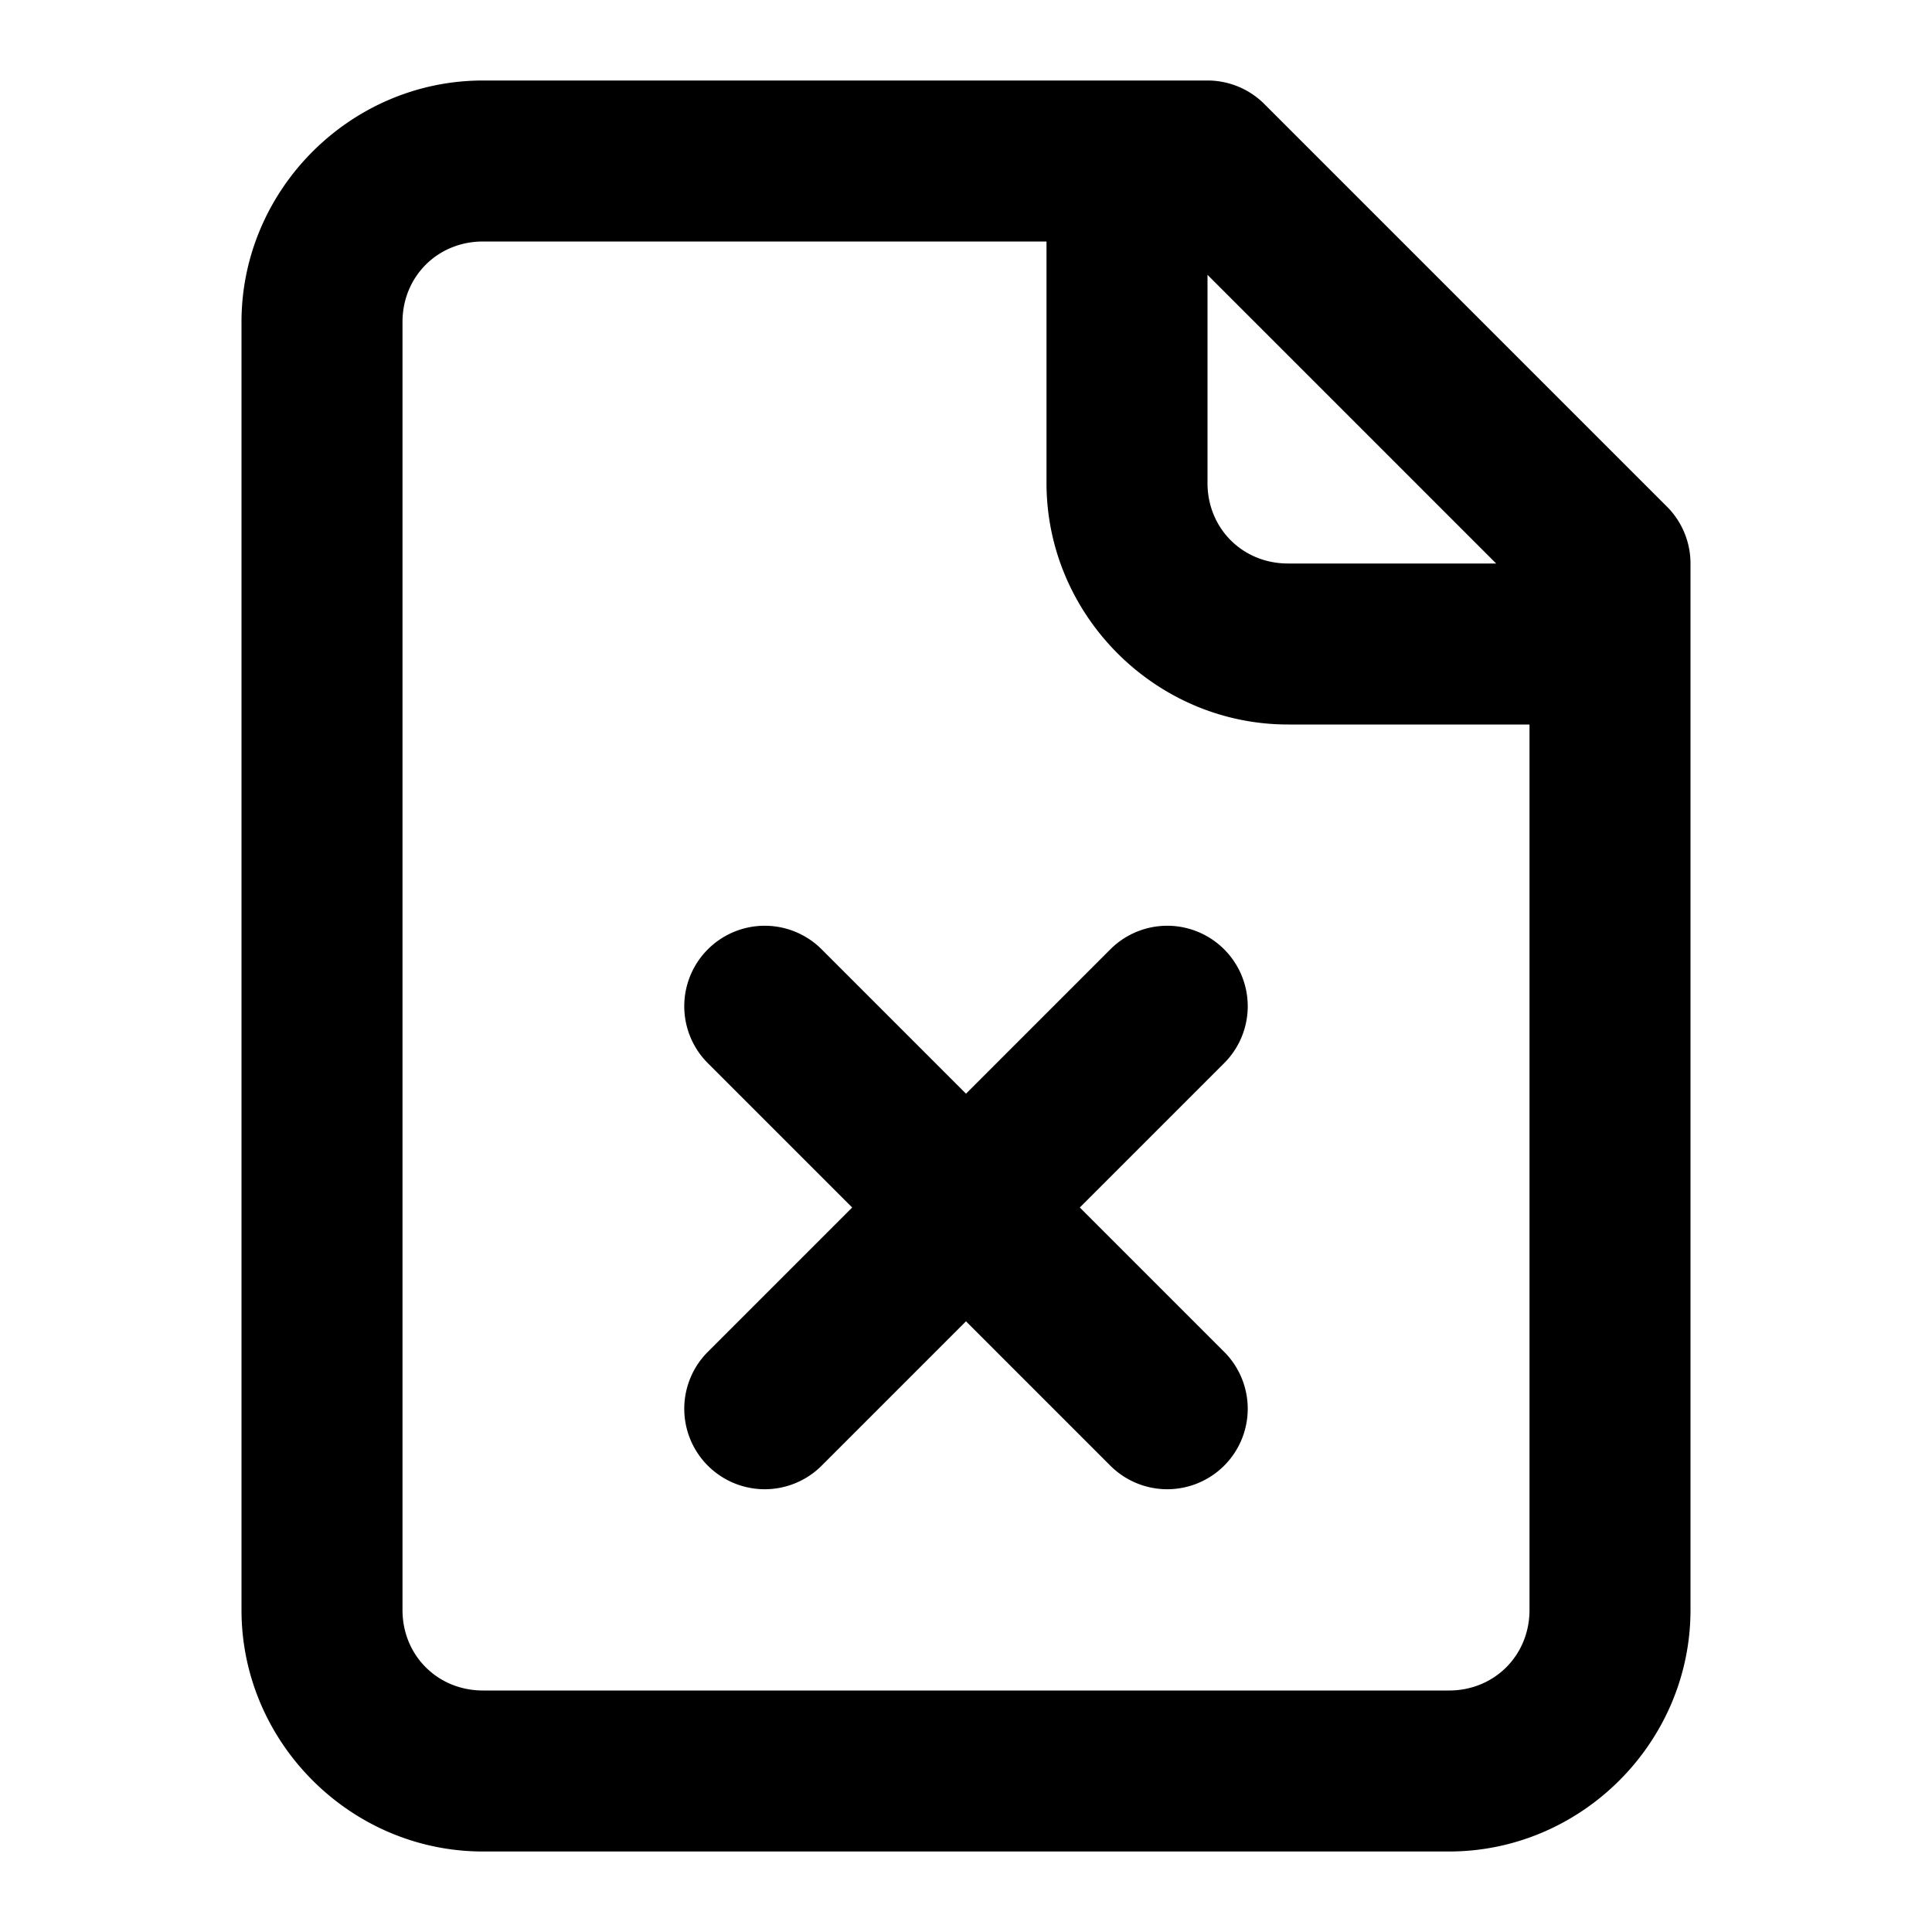 <?xml version="1.0" encoding="UTF-8" standalone="no"?>
<svg xmlns="http://www.w3.org/2000/svg" xmlns:svg="http://www.w3.org/2000/svg" width="24" height="24" viewBox="0 0 24 24" fill="currentColor" tags="lost,delete,remove,document" categories="files">
  <path d="M 6 1 C 4.355 1 3 2.355 3 4 L 3 20 C 3 21.645 4.355 23 6 23 L 18 23 C 19.645 23 21 21.645 21 20 L 21 7 A 1 1 0 0 0 20.707 6.293 L 15.707 1.293 A 1 1 0 0 0 15 1 L 6 1 z M 6 3 L 13 3 L 13 6 C 13 7.645 14.355 9 16 9 L 19 9 L 19 20 C 19 20.564 18.564 21 18 21 L 6 21 C 5.436 21 5 20.564 5 20 L 5 4 C 5 3.436 5.436 3 6 3 z M 15 3.414 L 18.586 7 L 16 7 C 15.436 7 15 6.564 15 6 L 15 3.414 z M 9.5 11.5 A 1 1 0 0 0 8.793 11.793 A 1 1 0 0 0 8.793 13.207 L 10.586 15 L 8.793 16.793 A 1 1 0 0 0 8.793 18.207 A 1 1 0 0 0 10.207 18.207 L 12 16.414 L 13.793 18.207 A 1 1 0 0 0 15.207 18.207 A 1 1 0 0 0 15.207 16.793 L 13.414 15 L 15.207 13.207 A 1 1 0 0 0 15.207 11.793 A 1 1 0 0 0 14.5 11.5 A 1 1 0 0 0 13.793 11.793 L 12 13.586 L 10.207 11.793 A 1 1 0 0 0 9.5 11.5 z "/>
</svg>

